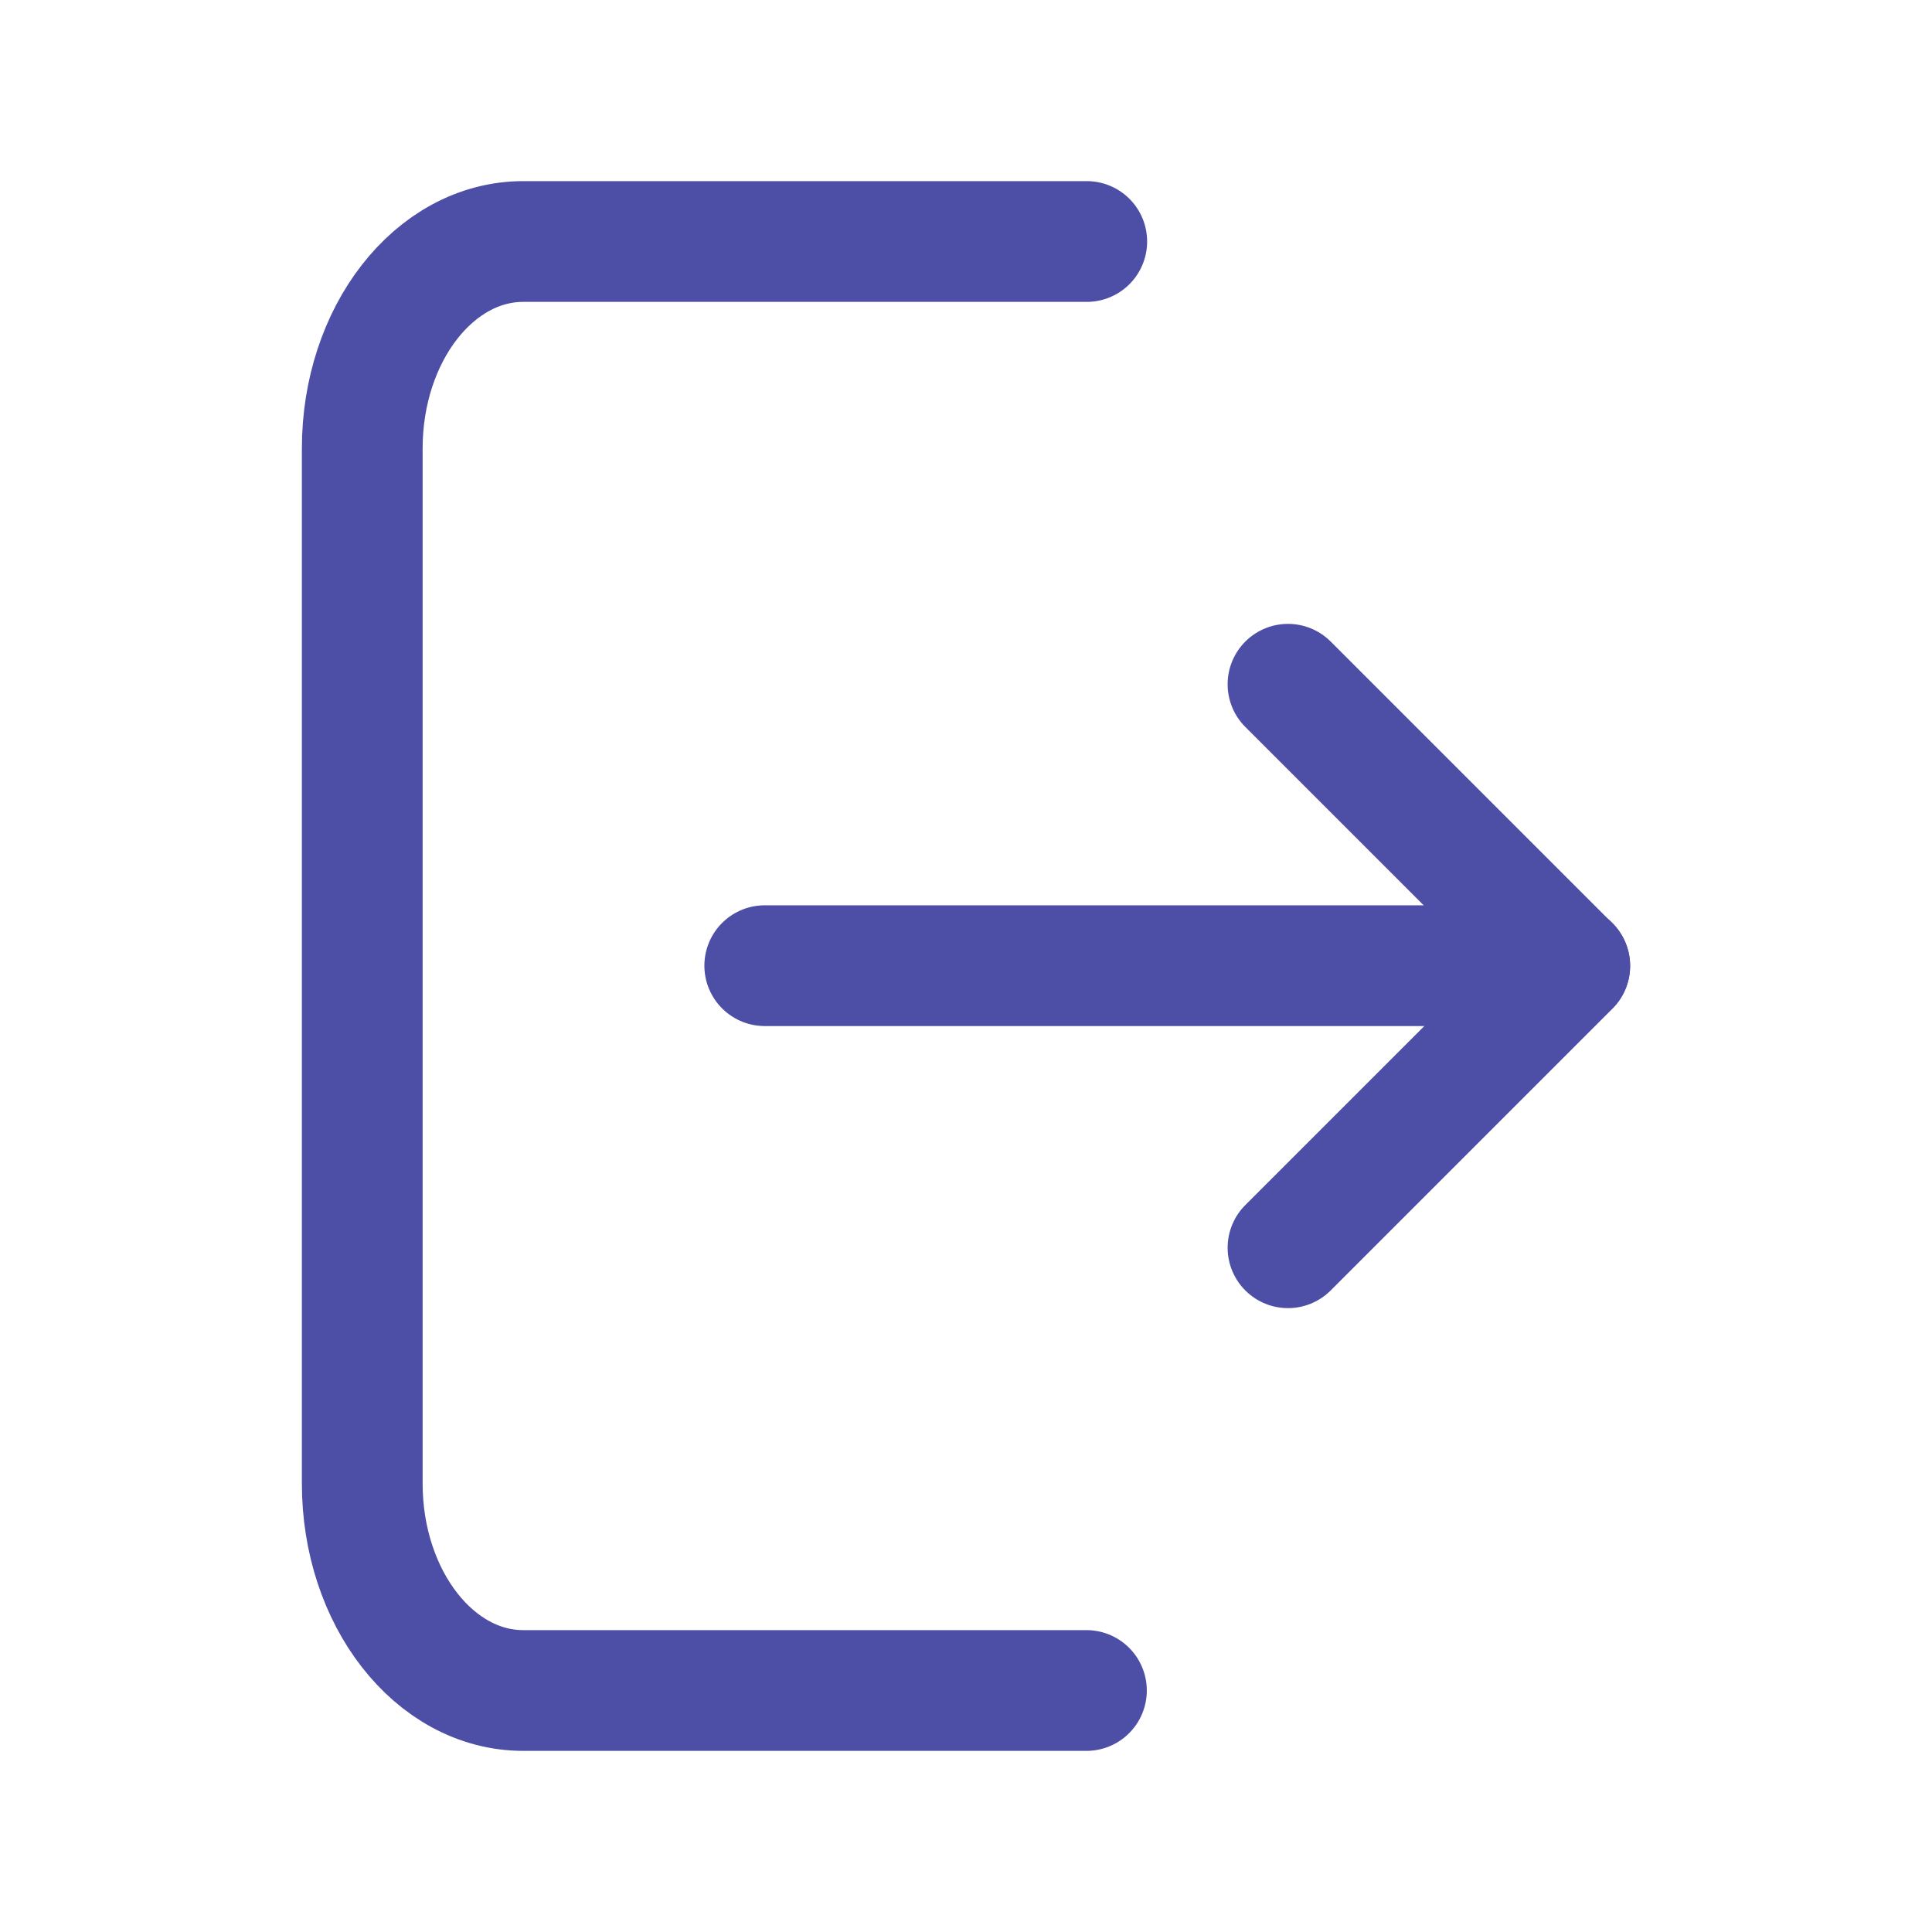 <svg width="24" height="24" viewBox="0 0 24 24" fill="none" xmlns="http://www.w3.org/2000/svg">
<path d="M13.496 21H6.5C5.395 21 4.5 19.849 4.5 18.429V5.571C4.5 4.151 5.395 3 6.5 3H13.5" stroke="#4D4EA6" stroke-width="1.5" stroke-linecap="round" stroke-linejoin="round"/>
<path d="M16 15.5L19.5 12L16 8.5" stroke="#4D4EA6" stroke-width="1.5" stroke-linecap="round" stroke-linejoin="round"/>
<path d="M9.5 11.996H19.5" stroke="#4D4EA6" stroke-width="1.5" stroke-linecap="round" stroke-linejoin="round"/>
</svg>
